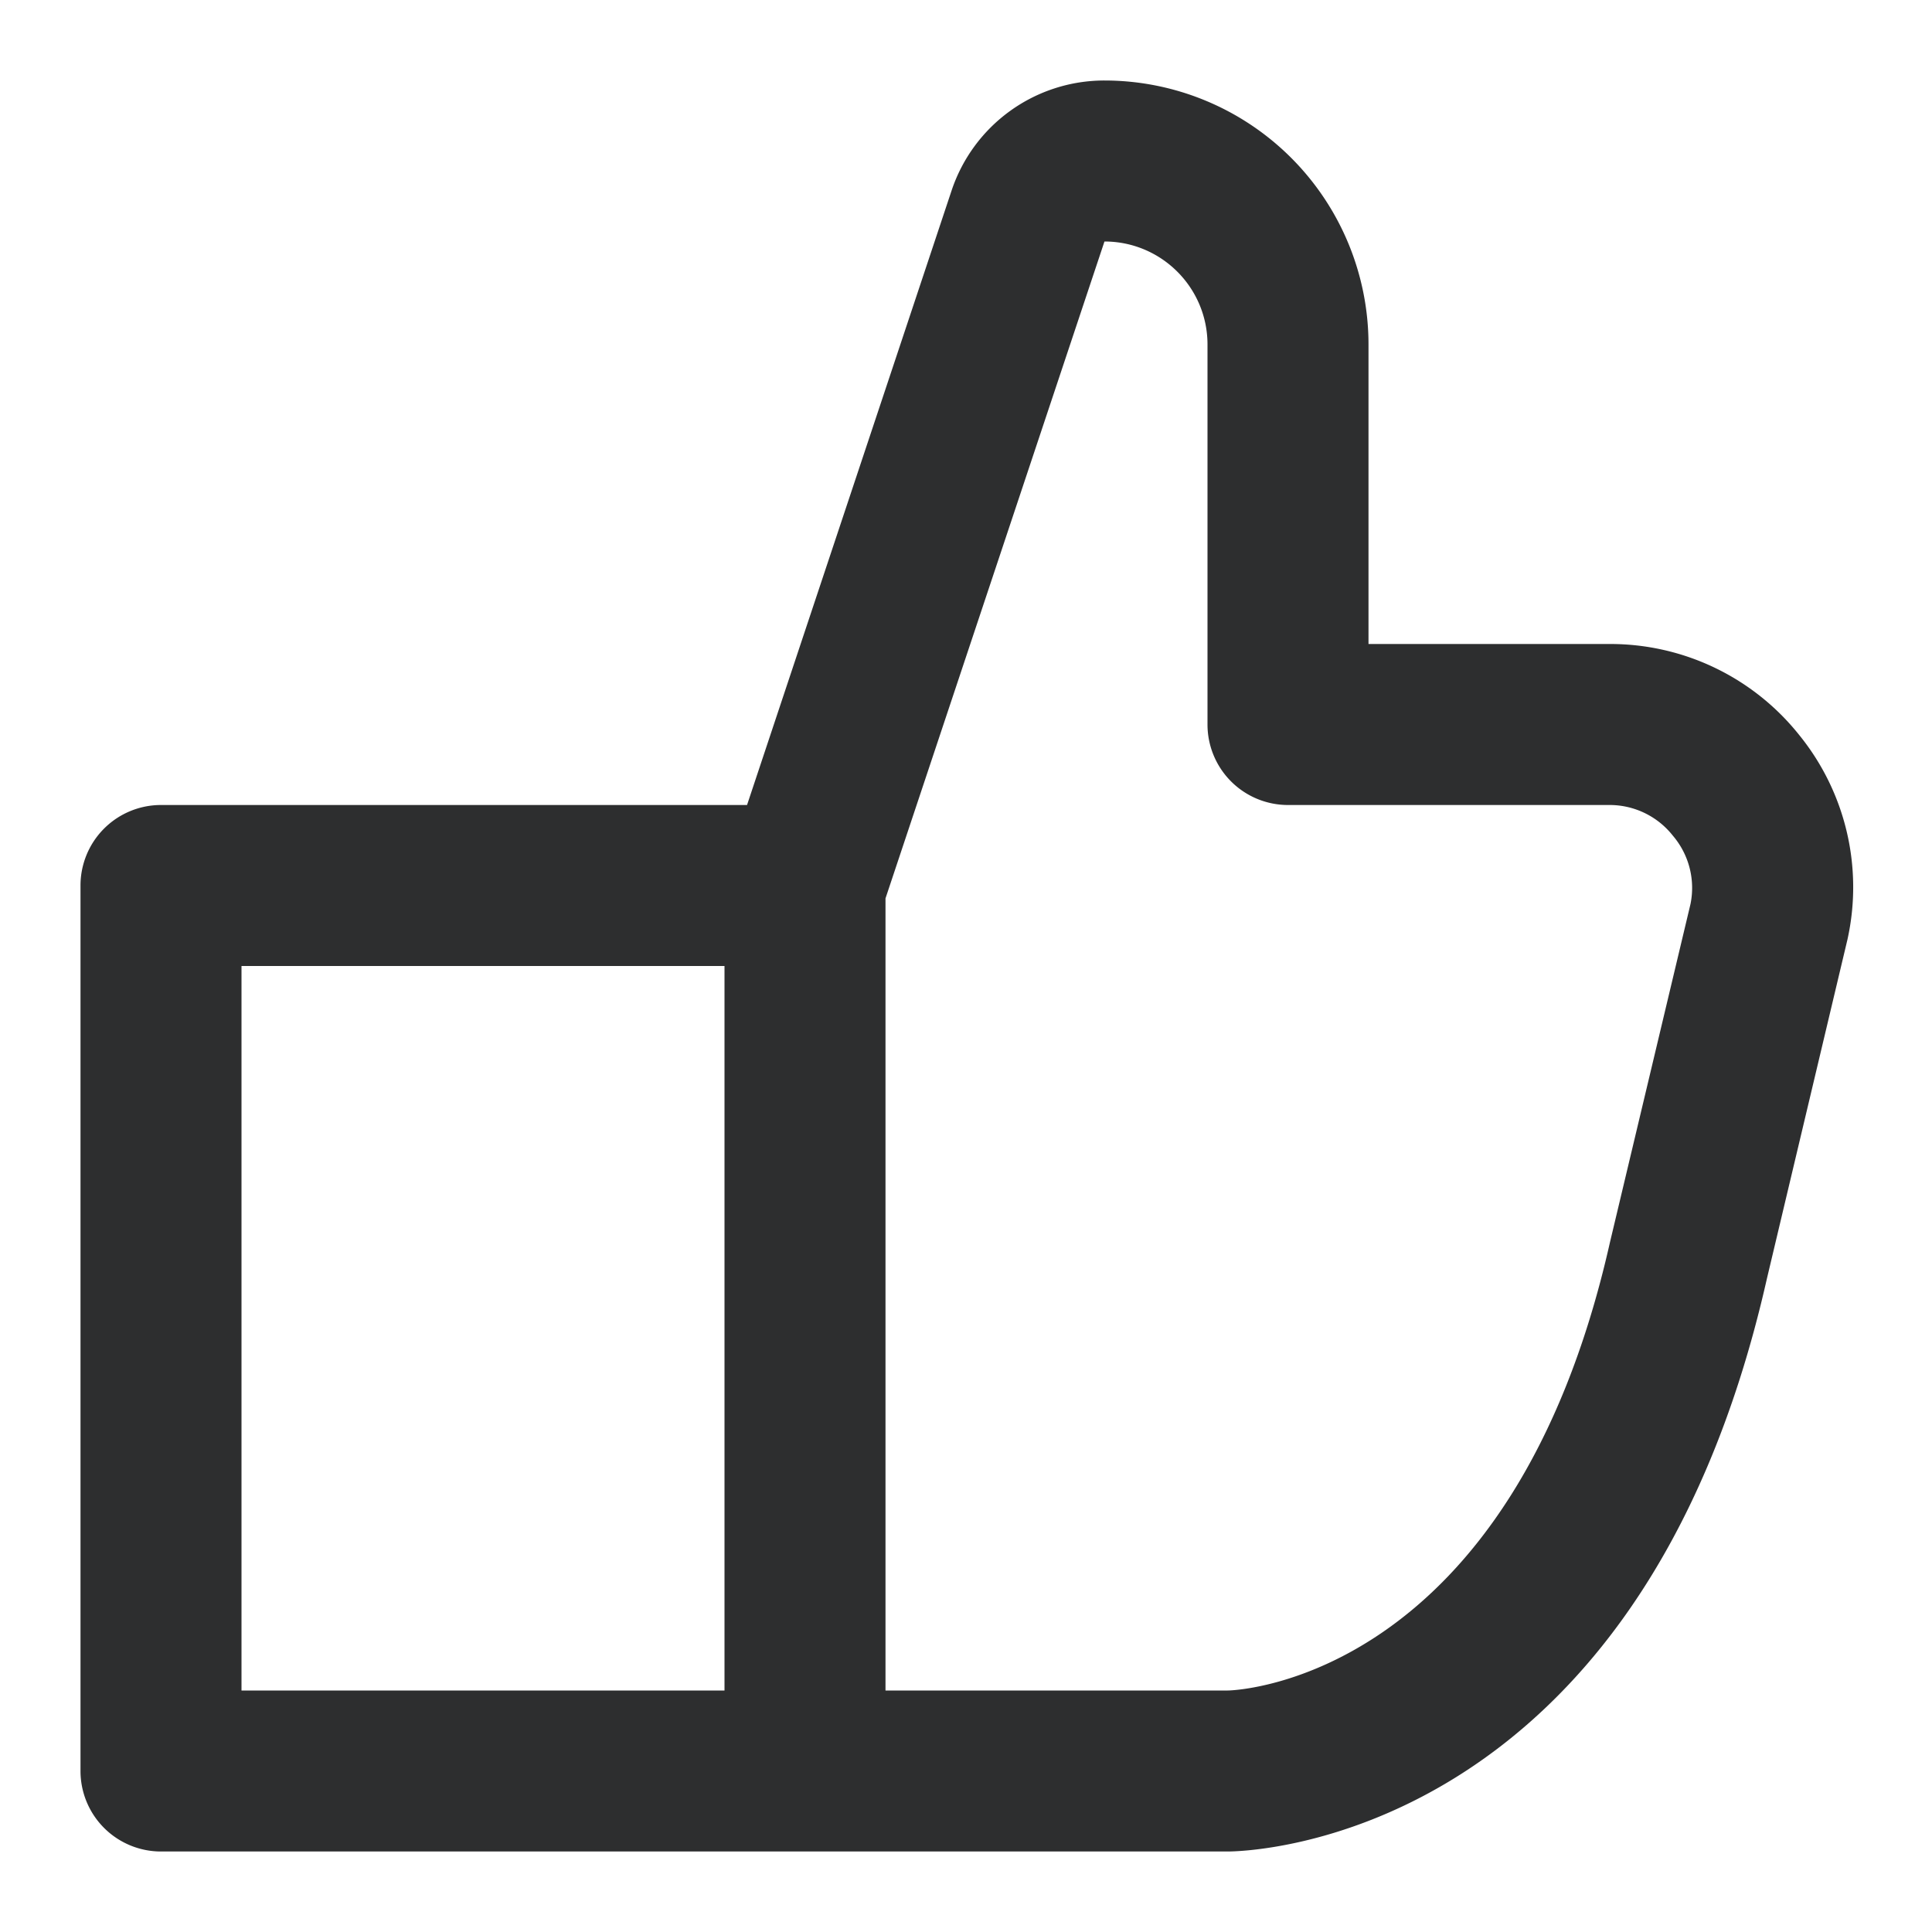 <svg xmlns:xlink="http://www.w3.org/1999/xlink" xmlns="http://www.w3.org/2000/svg" width="24" height="24" class="icon_svg"><path d="M22.35 9.13A3 3 0 0 0 20 8h-3V4.28A3.28 3.28 0 0 0 13.72 1a2 2 0 0 0-1.9 1.37L9.28 10H2a1 1 0 0 0-1 1v11a1 1 0 0 0 1 1h13.25c.21 0 5.11-.08 6.7-7.12l1-4.21a3 3 0 0 0-.6-2.54ZM3 12h6v9H3v-9Zm18-.77-1 4.2C18.78 20.85 15.38 21 15.25 21H11v-9.84L13.72 3c.707 0 1.28.573 1.28 1.28V9a1 1 0 0 0 1 1h4a1 1 0 0 1 .78.38 1 1 0 0 1 .22.85Z" fill="#2D2E2F"></path></svg>